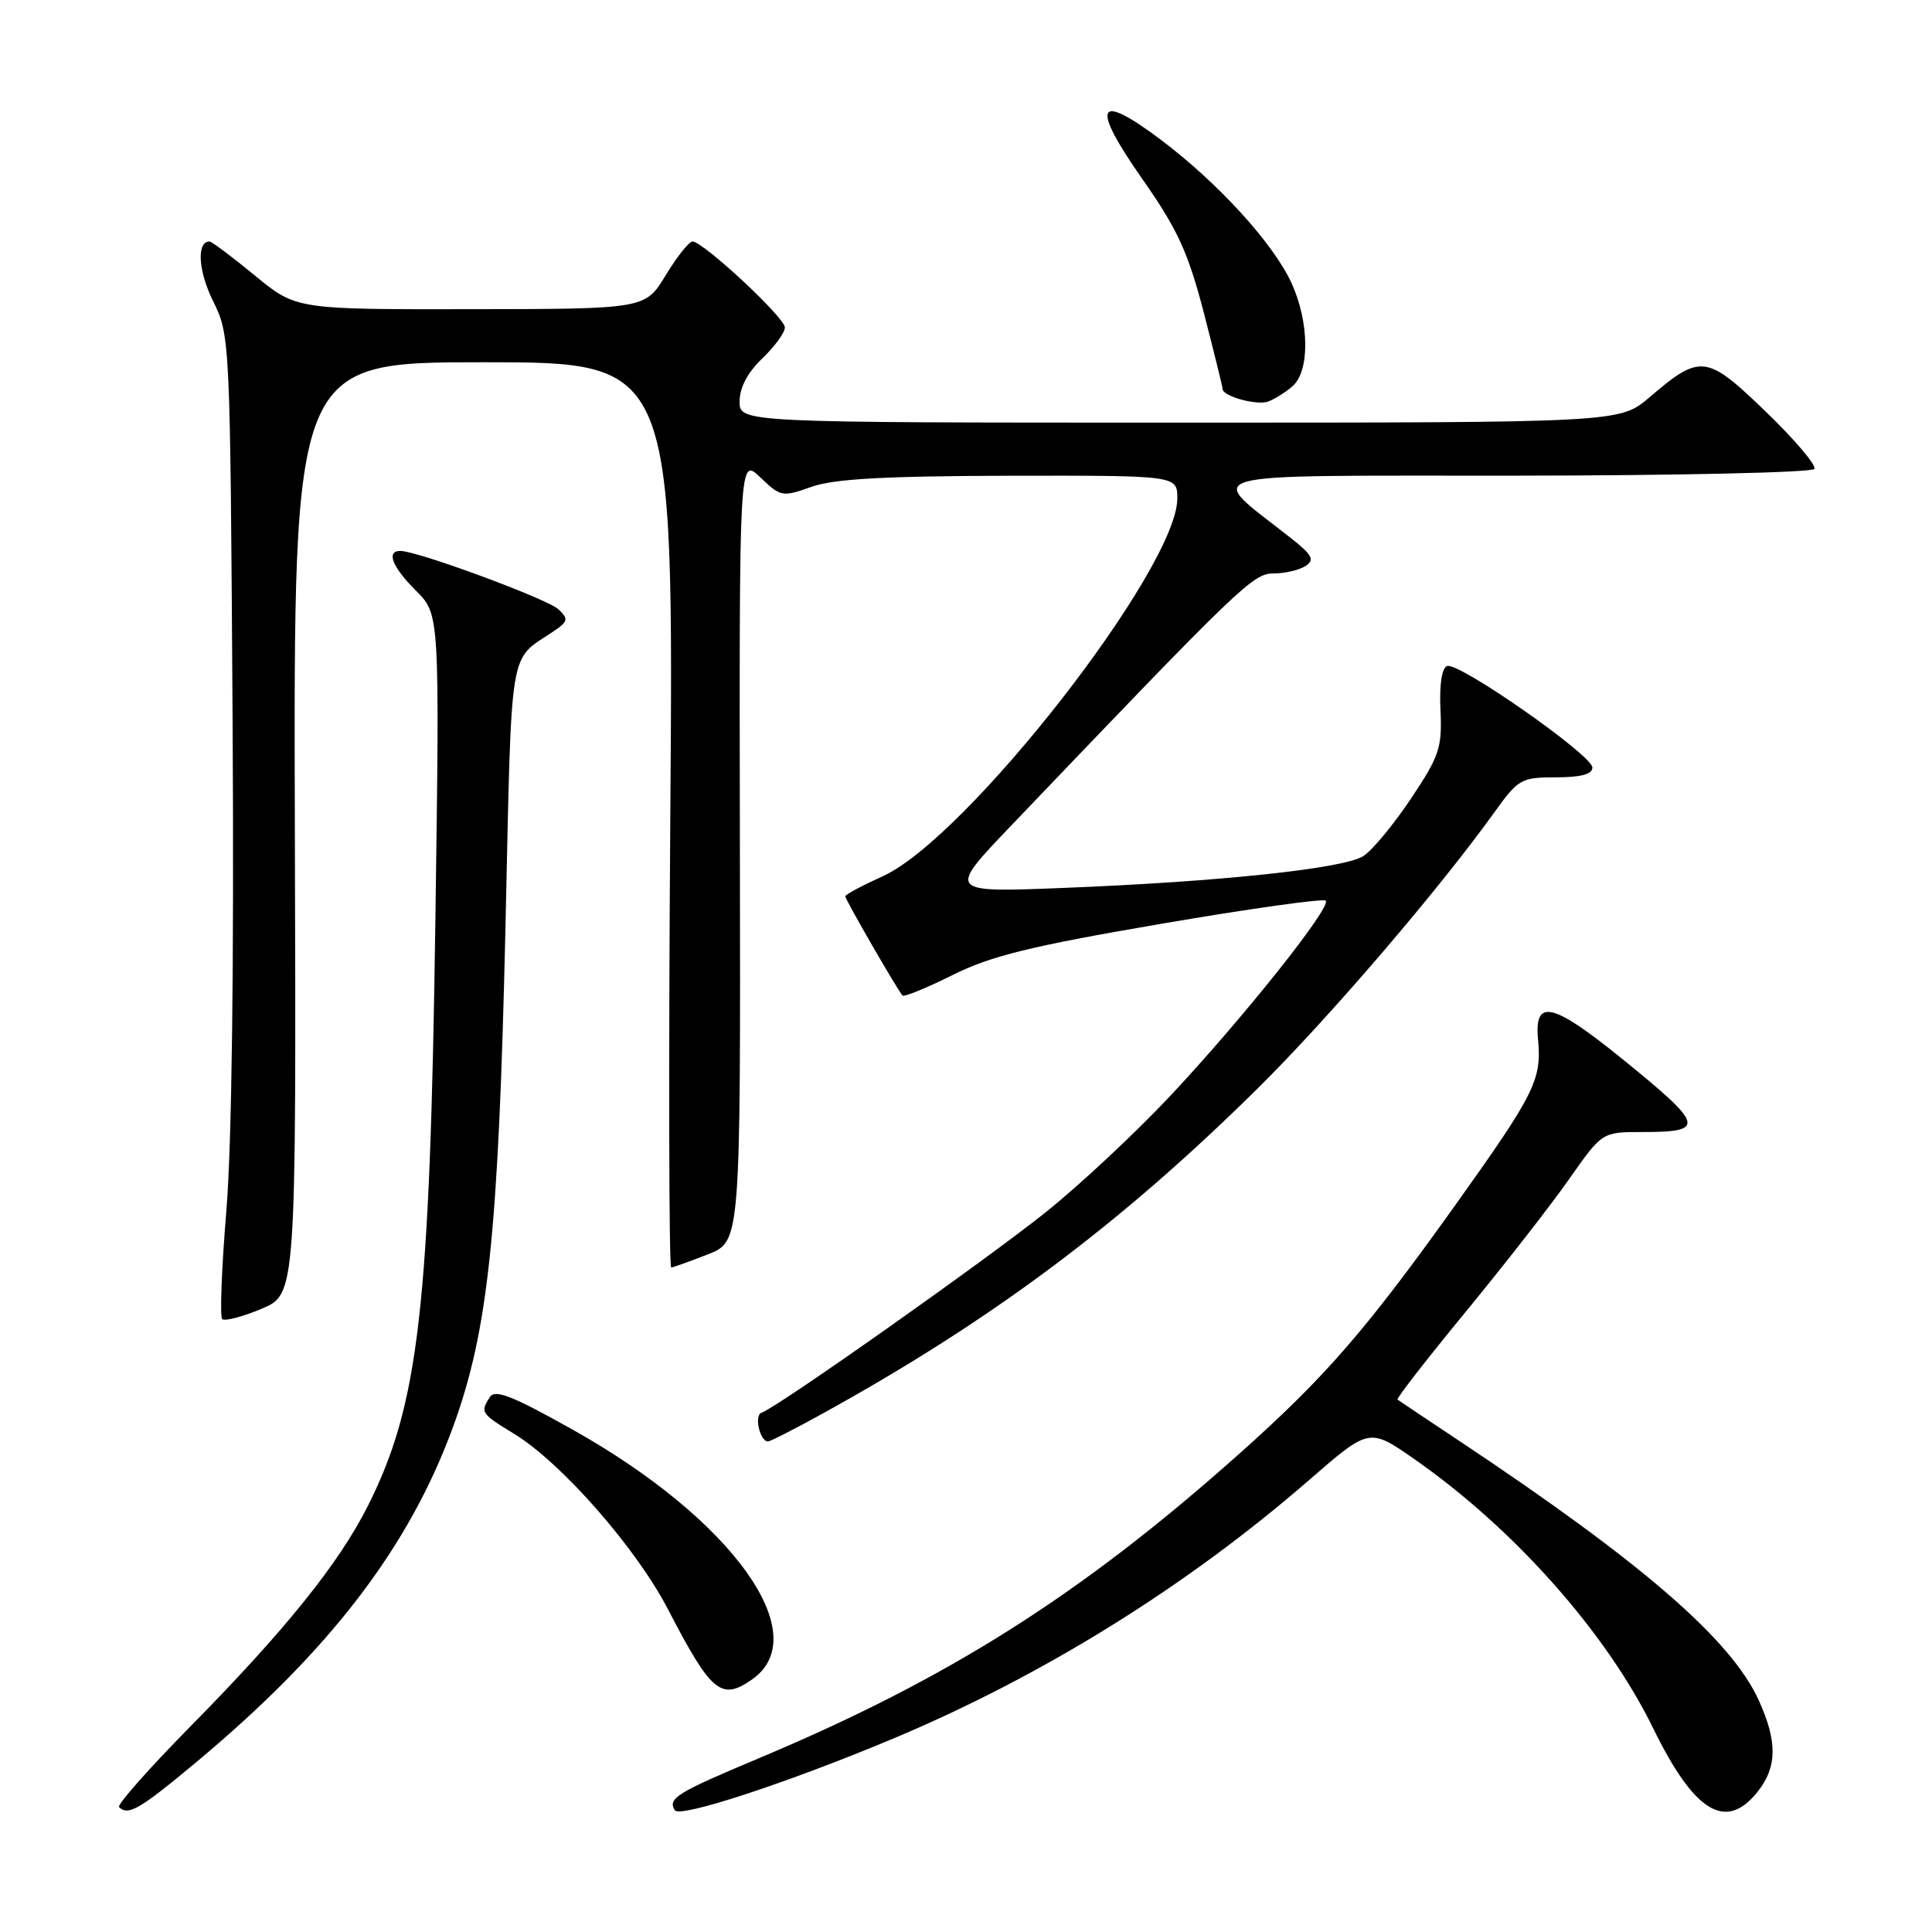 <?xml version="1.0" encoding="UTF-8" standalone="no"?>
<!DOCTYPE svg PUBLIC "-//W3C//DTD SVG 1.1//EN" "http://www.w3.org/Graphics/SVG/1.1/DTD/svg11.dtd" >
<svg xmlns="http://www.w3.org/2000/svg" xmlns:xlink="http://www.w3.org/1999/xlink" version="1.1" viewBox="0 0 256 256">
 <g >
 <path fill="currentColor"
d=" M 118.00 230.52 C 137.96 222.19 157.19 210.26 173.47 196.11 C 181.44 189.18 181.44 189.18 187.41 193.34 C 200.63 202.56 212.86 216.34 219.05 229.00 C 224.53 240.20 228.71 242.72 232.93 237.37 C 235.49 234.11 235.52 230.75 233.05 225.31 C 229.41 217.29 217.66 207.10 193.50 191.02 C 189.10 188.10 185.36 185.59 185.18 185.45 C 185.00 185.31 189.06 180.09 194.19 173.85 C 199.32 167.61 205.50 159.69 207.91 156.25 C 212.29 150.00 212.29 150.00 217.59 150.00 C 226.12 150.00 225.89 149.17 214.83 140.21 C 205.68 132.81 203.28 132.27 203.80 137.75 C 204.30 143.06 203.37 144.92 192.96 159.51 C 180.93 176.35 175.58 182.51 164.01 192.81 C 143.19 211.34 125.69 222.43 100.50 233.00 C 89.63 237.56 88.45 238.30 89.42 239.87 C 90.07 240.91 104.11 236.32 118.00 230.52 Z  M 26.00 233.50 C 43.71 218.73 54.22 205.00 60.05 189.02 C 64.68 176.34 66.05 163.35 66.96 123.57 C 67.85 84.34 67.28 87.79 73.50 83.55 C 75.27 82.33 75.33 82.01 74.00 80.74 C 72.59 79.38 55.31 73.00 53.05 73.00 C 51.13 73.00 51.96 75.12 55.13 78.28 C 58.26 81.41 58.26 81.41 57.69 121.96 C 56.97 173.29 55.51 186.06 48.78 199.47 C 44.94 207.13 37.79 216.03 25.19 228.80 C 19.72 234.36 15.48 239.15 15.78 239.45 C 16.98 240.64 18.50 239.76 26.00 233.50 Z  M 99.66 222.53 C 108.05 216.65 97.06 201.32 75.94 189.47 C 67.89 184.95 65.59 184.04 64.90 185.13 C 63.62 187.16 63.70 187.28 68.14 190.00 C 74.39 193.82 84.29 205.11 88.50 213.22 C 94.25 224.30 95.56 225.40 99.66 222.53 Z  M 108.90 187.36 C 131.35 174.98 148.35 162.29 166.57 144.30 C 176.01 134.98 190.57 118.00 198.04 107.60 C 201.18 103.22 201.58 103.00 206.17 103.00 C 209.47 103.00 211.00 102.59 211.00 101.70 C 211.00 100.08 193.33 87.72 191.76 88.25 C 191.05 88.48 190.71 90.67 190.87 94.11 C 191.10 99.07 190.74 100.17 186.94 105.85 C 184.64 109.29 181.80 112.71 180.63 113.45 C 178.01 115.09 161.59 116.84 141.00 117.65 C 125.50 118.27 125.50 118.27 134.00 109.38 C 164.58 77.38 166.02 76.00 168.78 75.98 C 170.28 75.98 172.18 75.53 173.00 74.99 C 174.24 74.18 173.90 73.54 171.00 71.26 C 159.68 62.33 157.03 63.06 200.69 63.03 C 222.25 63.01 240.12 62.61 240.41 62.14 C 240.71 61.66 237.82 58.26 233.99 54.56 C 226.12 46.96 225.33 46.86 218.57 52.64 C 214.64 56.00 214.64 56.00 156.32 56.00 C 98.00 56.00 98.00 56.00 98.00 53.19 C 98.00 51.37 99.06 49.36 101.00 47.50 C 102.65 45.92 104.00 44.07 104.00 43.39 C 104.00 42.08 93.17 32.00 91.76 32.00 C 91.30 32.00 89.70 34.01 88.21 36.47 C 85.50 40.94 85.50 40.94 62.36 40.97 C 39.23 41.00 39.23 41.00 33.76 36.50 C 30.76 34.03 28.05 32.00 27.76 32.00 C 26.03 32.00 26.26 35.90 28.23 39.89 C 30.49 44.47 30.50 44.80 30.82 95.50 C 31.02 127.76 30.72 151.59 30.00 160.35 C 29.37 167.96 29.12 174.46 29.44 174.78 C 29.76 175.10 32.10 174.49 34.64 173.43 C 39.25 171.50 39.25 171.50 39.07 109.75 C 38.89 48.00 38.89 48.00 64.07 48.00 C 89.26 48.00 89.26 48.00 88.82 108.00 C 88.58 141.00 88.64 167.98 88.94 167.95 C 89.25 167.92 91.44 167.13 93.82 166.20 C 98.13 164.50 98.13 164.50 98.04 112.54 C 97.95 60.58 97.95 60.58 100.74 63.25 C 103.44 65.84 103.66 65.88 107.52 64.51 C 110.48 63.45 117.17 63.08 133.75 63.04 C 156.00 63.00 156.00 63.00 156.00 66.05 C 156.00 75.30 128.10 111.08 116.96 116.11 C 114.23 117.35 112.00 118.54 112.00 118.76 C 112.00 119.20 118.95 131.24 119.59 131.91 C 119.80 132.13 122.79 130.91 126.24 129.19 C 131.31 126.66 136.56 125.37 153.80 122.42 C 165.52 120.41 175.36 119.03 175.67 119.34 C 176.48 120.15 164.68 134.97 155.02 145.26 C 150.50 150.07 143.14 156.96 138.65 160.56 C 130.75 166.90 102.95 186.52 100.90 187.20 C 99.90 187.53 100.69 191.00 101.76 191.00 C 102.06 191.00 105.28 189.36 108.90 187.36 Z  M 171.25 51.19 C 173.57 49.20 173.51 42.70 171.13 37.50 C 168.72 32.25 161.40 24.22 153.79 18.50 C 145.28 12.10 144.47 13.88 151.40 23.77 C 156.03 30.38 157.42 33.41 159.50 41.39 C 160.87 46.69 162.00 51.26 162.00 51.54 C 162.00 52.50 166.48 53.74 168.00 53.22 C 168.82 52.93 170.29 52.02 171.25 51.19 Z "/>
</g>
</svg>